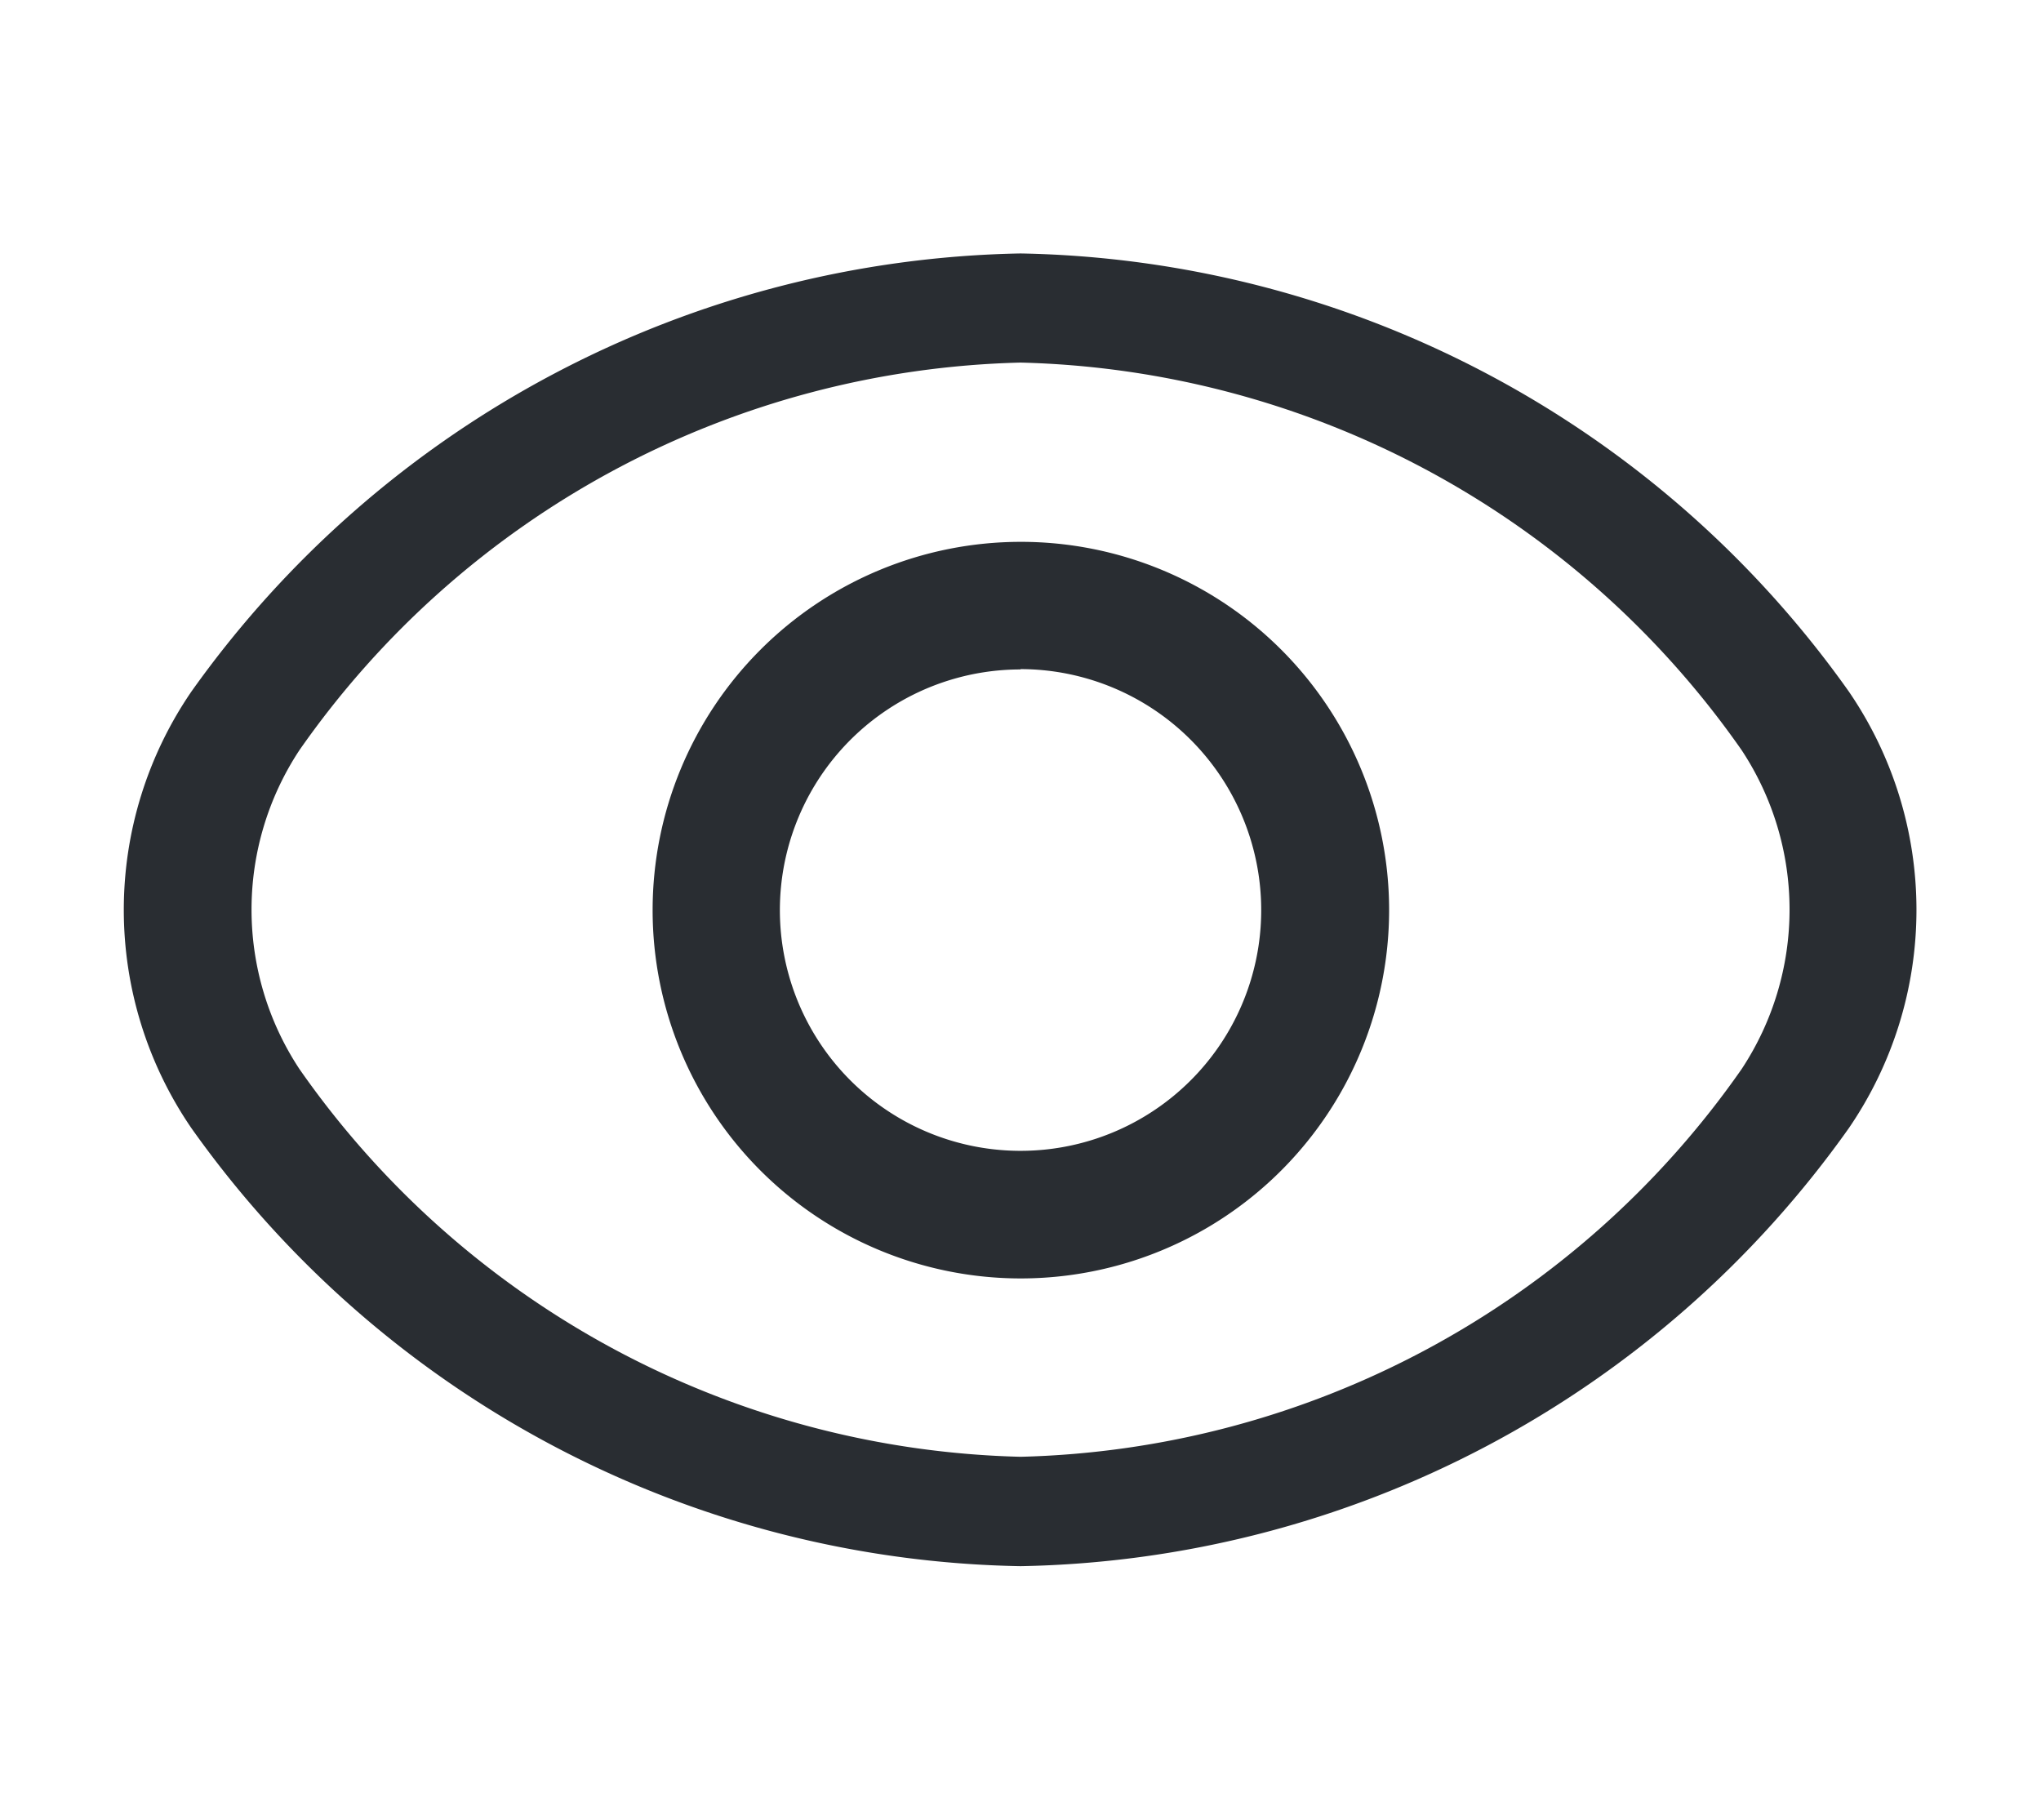 <svg id="vuesax_outline_eye" data-name="vuesax/outline/eye" xmlns="http://www.w3.org/2000/svg" width="24.653" height="21.976" viewBox="0 0 24.653 21.976">
  <g id="eye" transform="translate(0)">
    <path id="Vector" d="M4.448,8.9A4.448,4.448,0,1,1,8.9,4.448,4.45,4.45,0,0,1,4.448,8.9Zm0-7.355A2.907,2.907,0,1,0,7.355,4.448,2.911,2.911,0,0,0,4.448,1.541Z" transform="translate(7.879 6.54)" fill="#292d32"/>
    <path id="Vector-2" data-name="Vector" d="M10.832,15.854A12.543,12.543,0,0,1,.817,10.564a4.664,4.664,0,0,1,0-5.273A12.572,12.572,0,0,1,10.832,0,12.539,12.539,0,0,1,20.837,5.291a4.664,4.664,0,0,1,0,5.273A12.539,12.539,0,0,1,10.832,15.854Zm0-14.536A10.949,10.949,0,0,0,2.121,6a3.494,3.494,0,0,0,0,3.849,10.949,10.949,0,0,0,8.711,4.684,10.949,10.949,0,0,0,8.711-4.684,3.494,3.494,0,0,0,0-3.849A10.949,10.949,0,0,0,10.832,1.318Z" transform="translate(1.495 3.061)" fill="#292d32"/>
    <path id="Vector-3" data-name="Vector" d="M0,0H24.653V21.976H0Z" fill="none" opacity="0"/>
  </g>
</svg>
